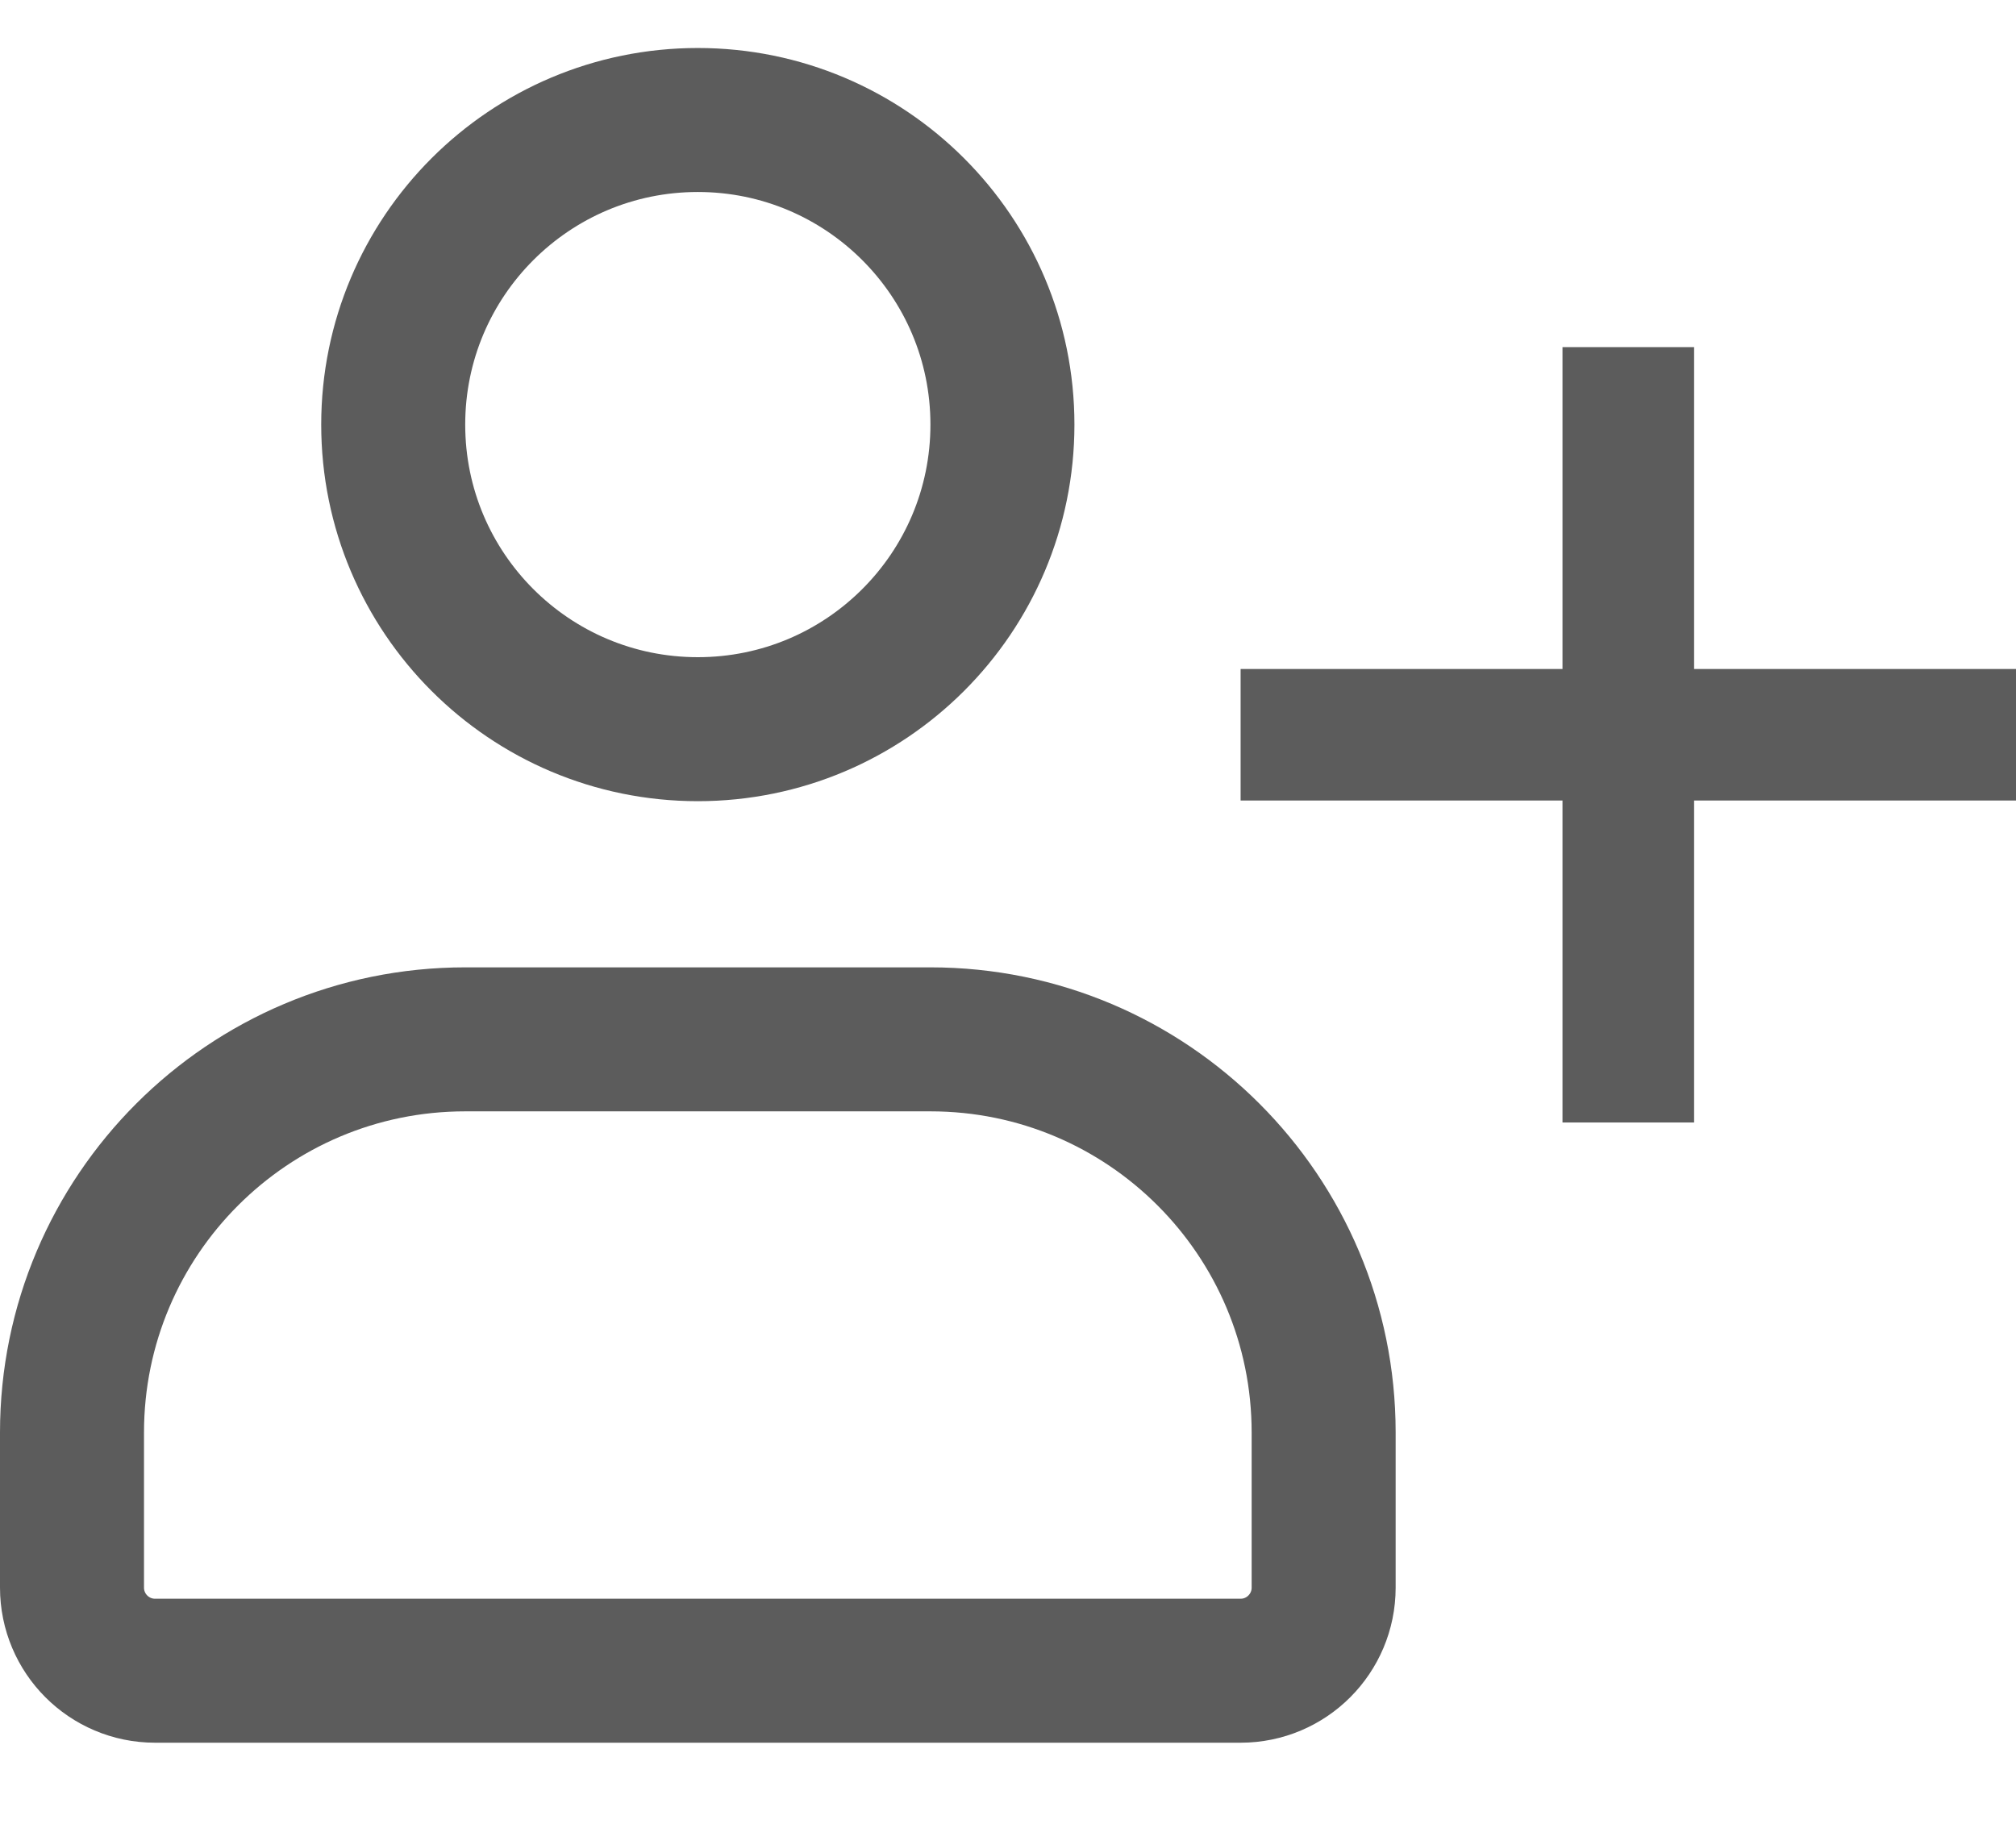 <svg width="21" height="19" viewBox="0 0 21 19" fill="none" xmlns="http://www.w3.org/2000/svg">
<path d="M0.75 14.923C0.75 12.661 2.584 10.827 4.846 10.827H9.692C11.954 10.827 13.788 12.661 13.788 14.923V16.538C13.788 17.016 13.401 17.404 12.923 17.404H1.615C1.137 17.404 0.75 17.016 0.75 16.538V14.923Z" stroke="#5C5C5C" stroke-width="1.5" stroke-linejoin="round"/>
<path d="M7.269 7.596C9.021 7.596 10.442 6.176 10.442 4.423C10.442 2.671 9.021 1.25 7.269 1.25C5.516 1.25 4.096 2.671 4.096 4.423C4.096 6.176 5.516 7.596 7.269 7.596Z" stroke="#5C5C5C" stroke-width="1.5"/>
<path d="M16.276 11.693V3.616H17.647V11.693H16.276ZM12.923 8.339V6.969H21V8.339H12.923Z" fill="#5C5C5C"/>
</svg>

